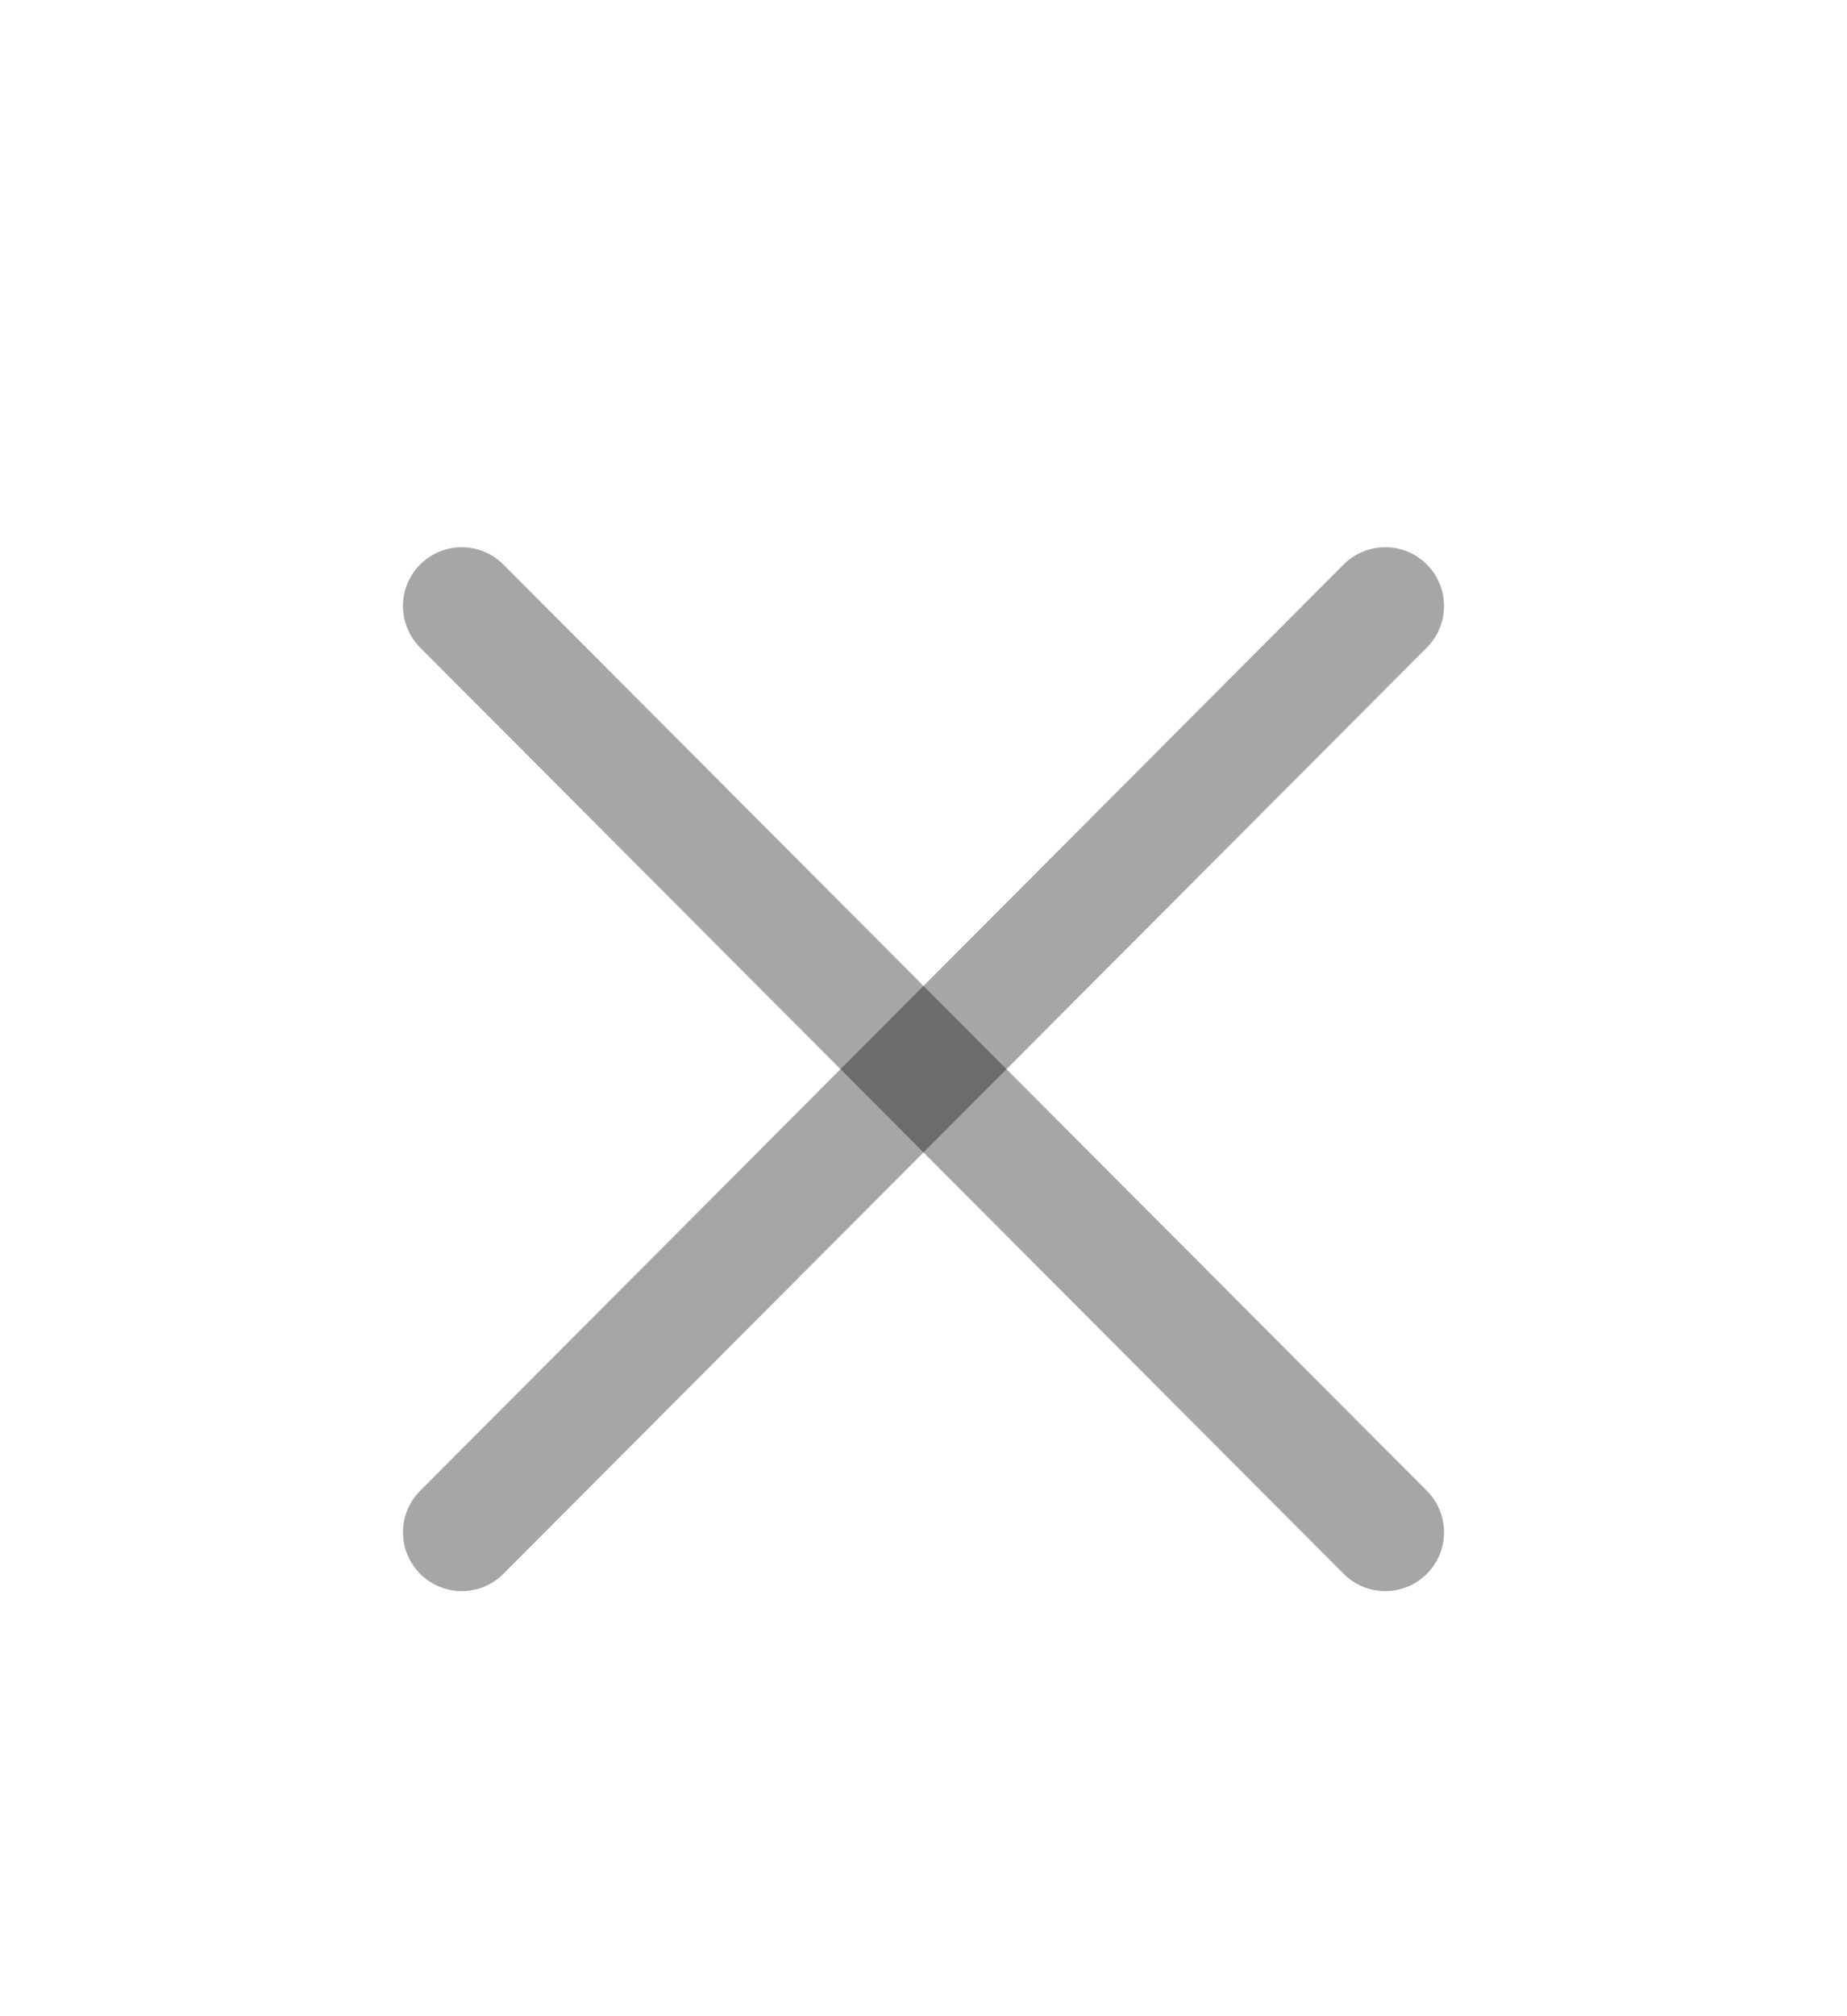 <svg width="11" height="12" viewBox="0 0 11 12" fill="none" xmlns="http://www.w3.org/2000/svg">
<path d="M8.25 3.607L2.75 9.12" stroke="black" stroke-opacity="0.35" stroke-width="0.7" stroke-linecap="round" stroke-linejoin="round"/>
<path d="M2.75 3.607L8.25 9.12" stroke="black" stroke-opacity="0.35" stroke-width="0.7" stroke-linecap="round" stroke-linejoin="round"/>
</svg>
